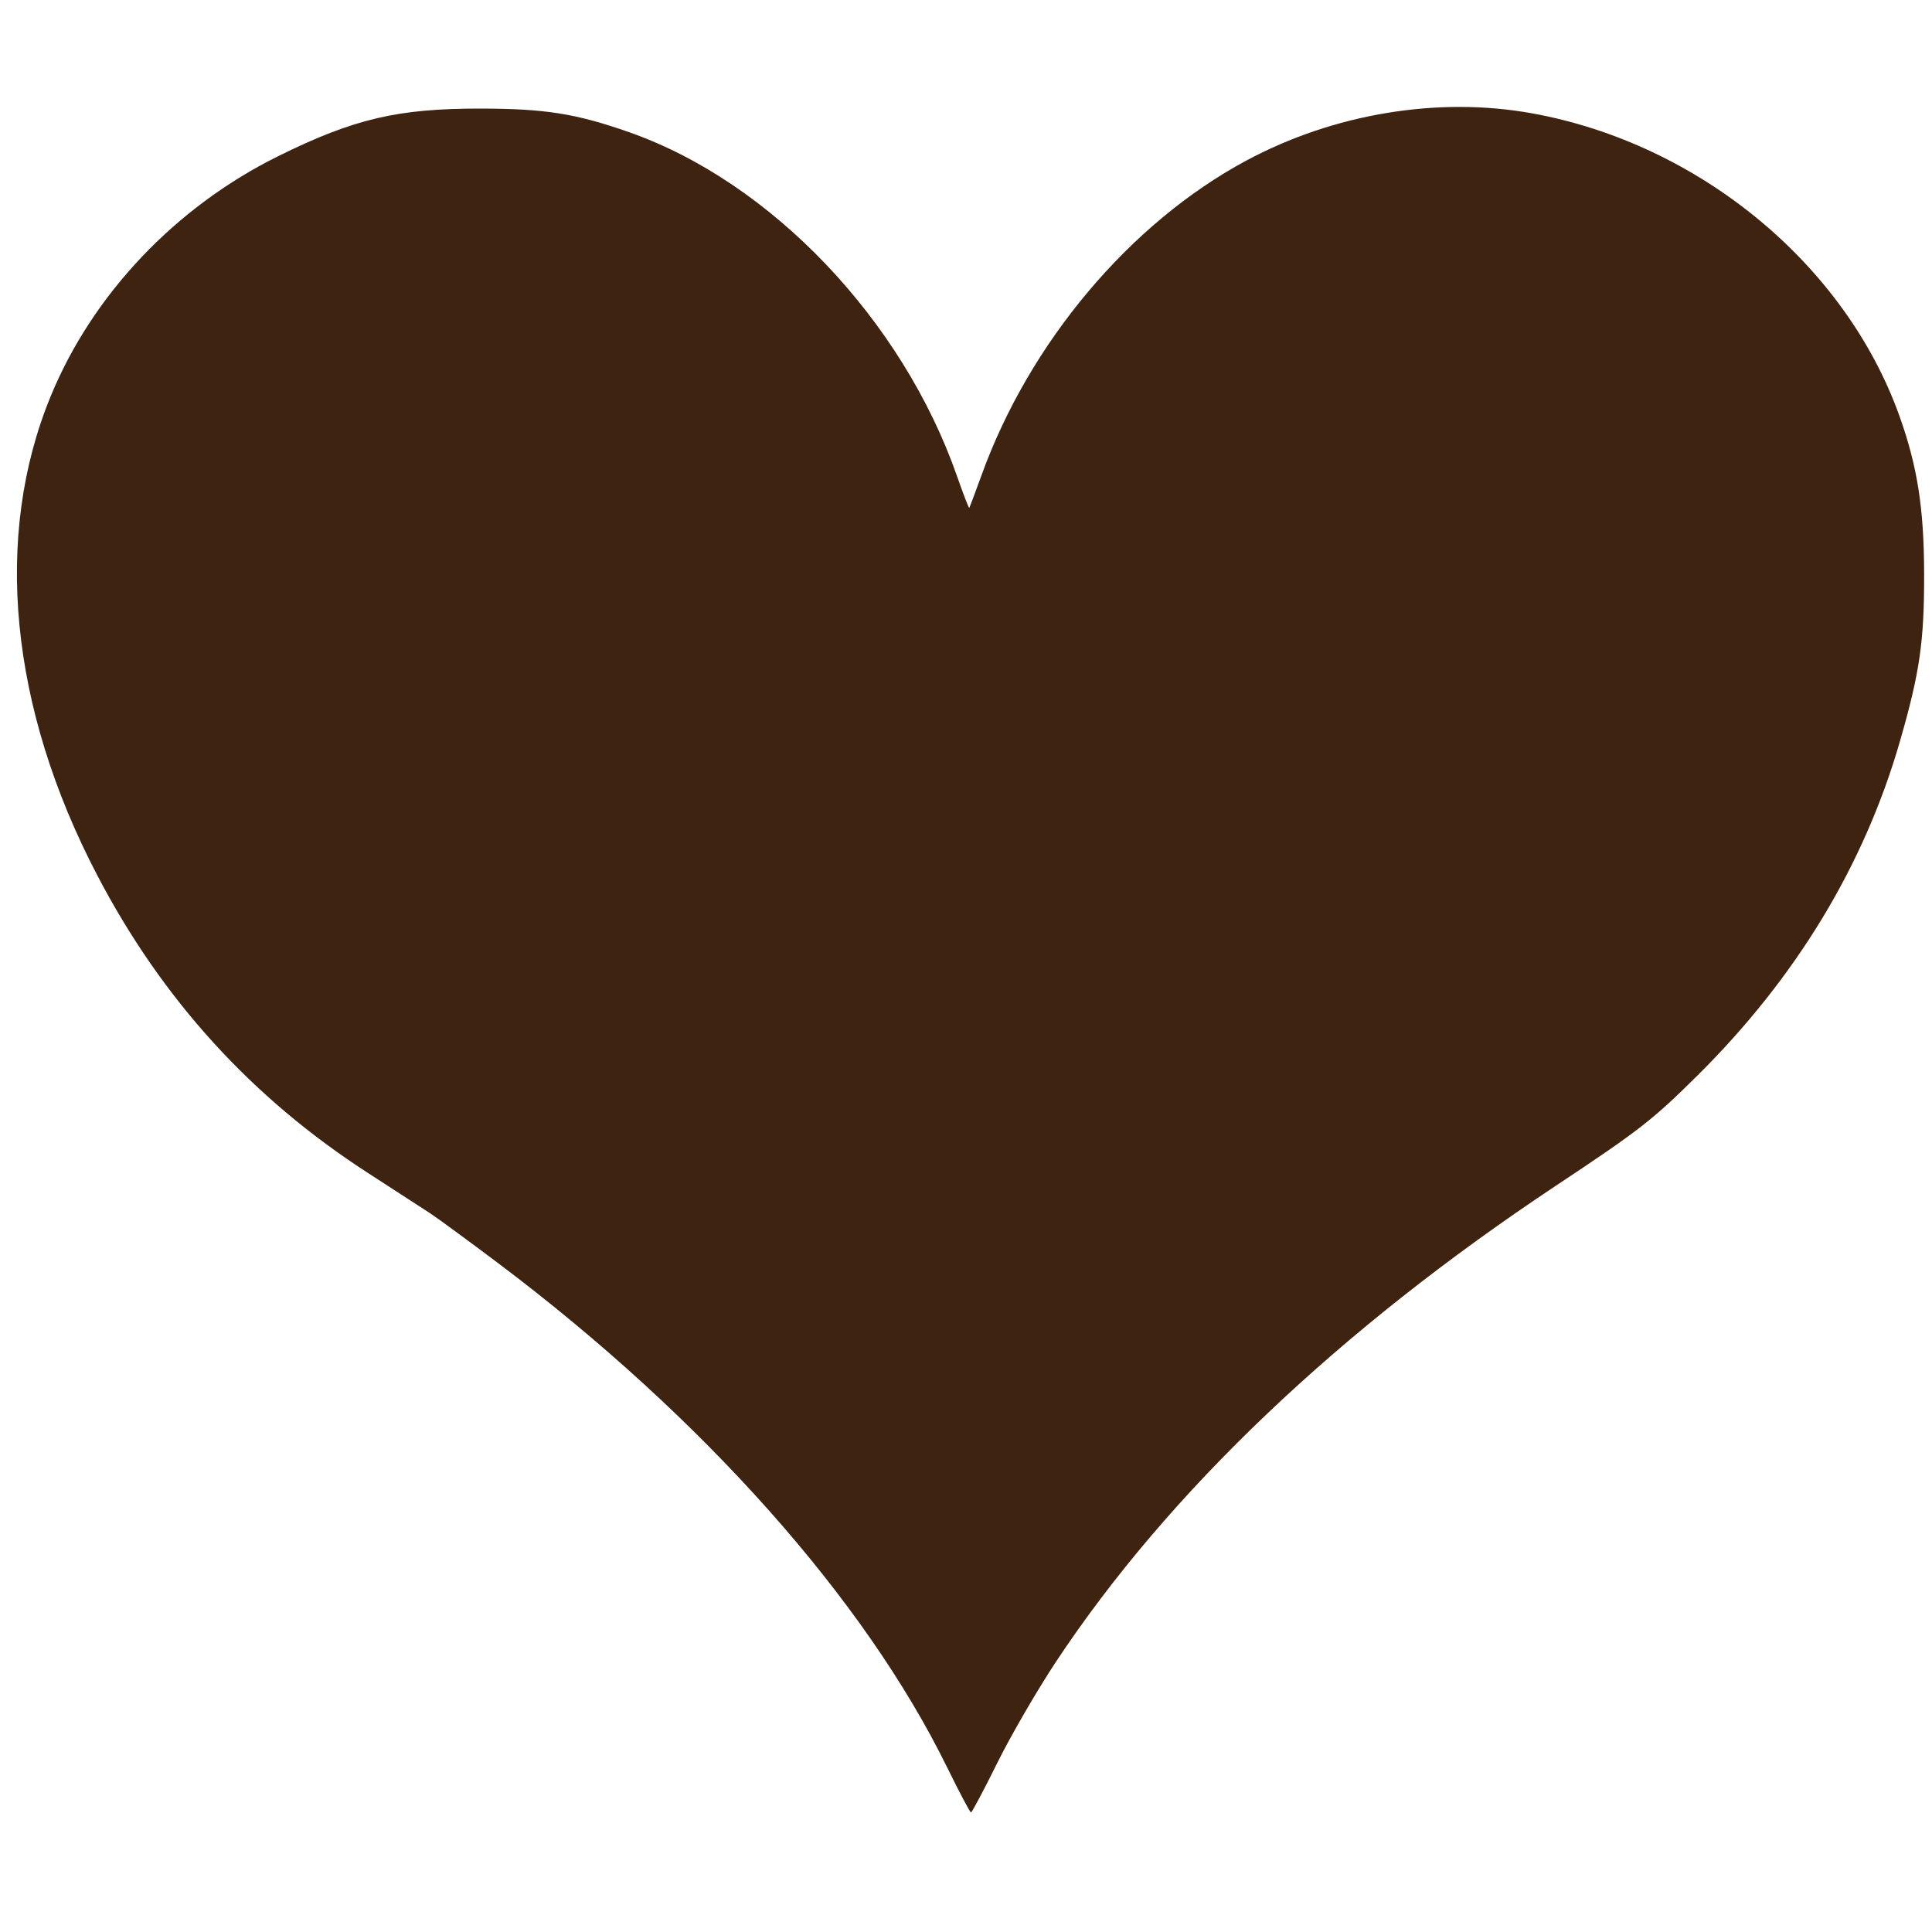 <?xml version="1.0" encoding="UTF-8" standalone="no"?>
<!-- Created with Inkscape (http://www.inkscape.org/) -->

<svg
   width="145mm"
   height="145mm"
   viewBox="0 0 145 145"
   version="1.1"
   id="svg1"
   xml:space="preserve"
   inkscape:version="1.4 (86a8ad7, 2024-10-11)"
   sodipodi:docname="Herz.svg"
   xmlns:inkscape="http://www.inkscape.org/namespaces/inkscape"
   xmlns:sodipodi="http://sodipodi.sourceforge.net/DTD/sodipodi-0.dtd"
   xmlns="http://www.w3.org/2000/svg"
   xmlns:svg="http://www.w3.org/2000/svg"><sodipodi:namedview
     id="namedview1"
     pagecolor="#ffffff"
     bordercolor="#000000"
     borderopacity="0.25"
     inkscape:showpageshadow="2"
     inkscape:pageopacity="0.0"
     inkscape:pagecheckerboard="0"
     inkscape:deskcolor="#d1d1d1"
     inkscape:document-units="mm"
     inkscape:zoom="0.45255332"
     inkscape:cx="67.395374"
     inkscape:cy="205.50065"
     inkscape:window-width="1280"
     inkscape:window-height="730"
     inkscape:window-x="-6"
     inkscape:window-y="-6"
     inkscape:window-maximized="1"
     inkscape:current-layer="layer1" /><defs
     id="defs1" /><g
     inkscape:label="Ebene 1"
     inkscape:groupmode="layer"
     id="layer1"
     transform="translate(-28.781,-71.894)"
     style="display:inline"><path
       style="display:inline;fill:#3e2311;fill-opacity:1"
       d="M 99.88,204.57 C 93.68,191.913 81.544,178.274 66.201,166.722 c -2.256,-1.698 -4.577,-3.401 -5.159,-3.783 -0.582,-0.382 -2.666,-1.733 -4.63,-3.002 -8.748,-5.651 -15.459,-13.029 -20.333,-22.354 -6.578,-12.585 -7.824,-25.448 -3.485,-35.971 3.148,-7.635 9.365,-14.189 17.071,-17.999 5.681,-2.809 8.968,-3.58 15.214,-3.57 4.82,0.008 7.147,0.378 11.113,1.77 10.662,3.741 20.518,14.082 24.622,25.834 0.468,1.339 0.878,2.402 0.912,2.361 0.034,-0.041 0.449,-1.146 0.923,-2.455 3.599,-9.953 11.132,-18.909 19.846,-23.594 6.579,-3.537 14.412,-4.836 21.467,-3.56 12.523,2.265 23.506,11.316 27.58,22.726 1.347,3.774 1.839,6.922 1.849,11.836 0.01,5.075 -0.322,7.379 -1.81,12.548 -2.683,9.322 -7.791,17.755 -15.209,25.111 -3.36,3.332 -4.348,4.101 -10.594,8.248 -16.321,10.837 -29.106,23.008 -37.539,35.737 -1.405,2.121 -3.386,5.534 -4.402,7.584 -1.016,2.05 -1.907,3.729 -1.98,3.731 -0.073,0.002 -0.872,-1.506 -1.775,-3.351 z"
       id="path1" /></g></svg>

